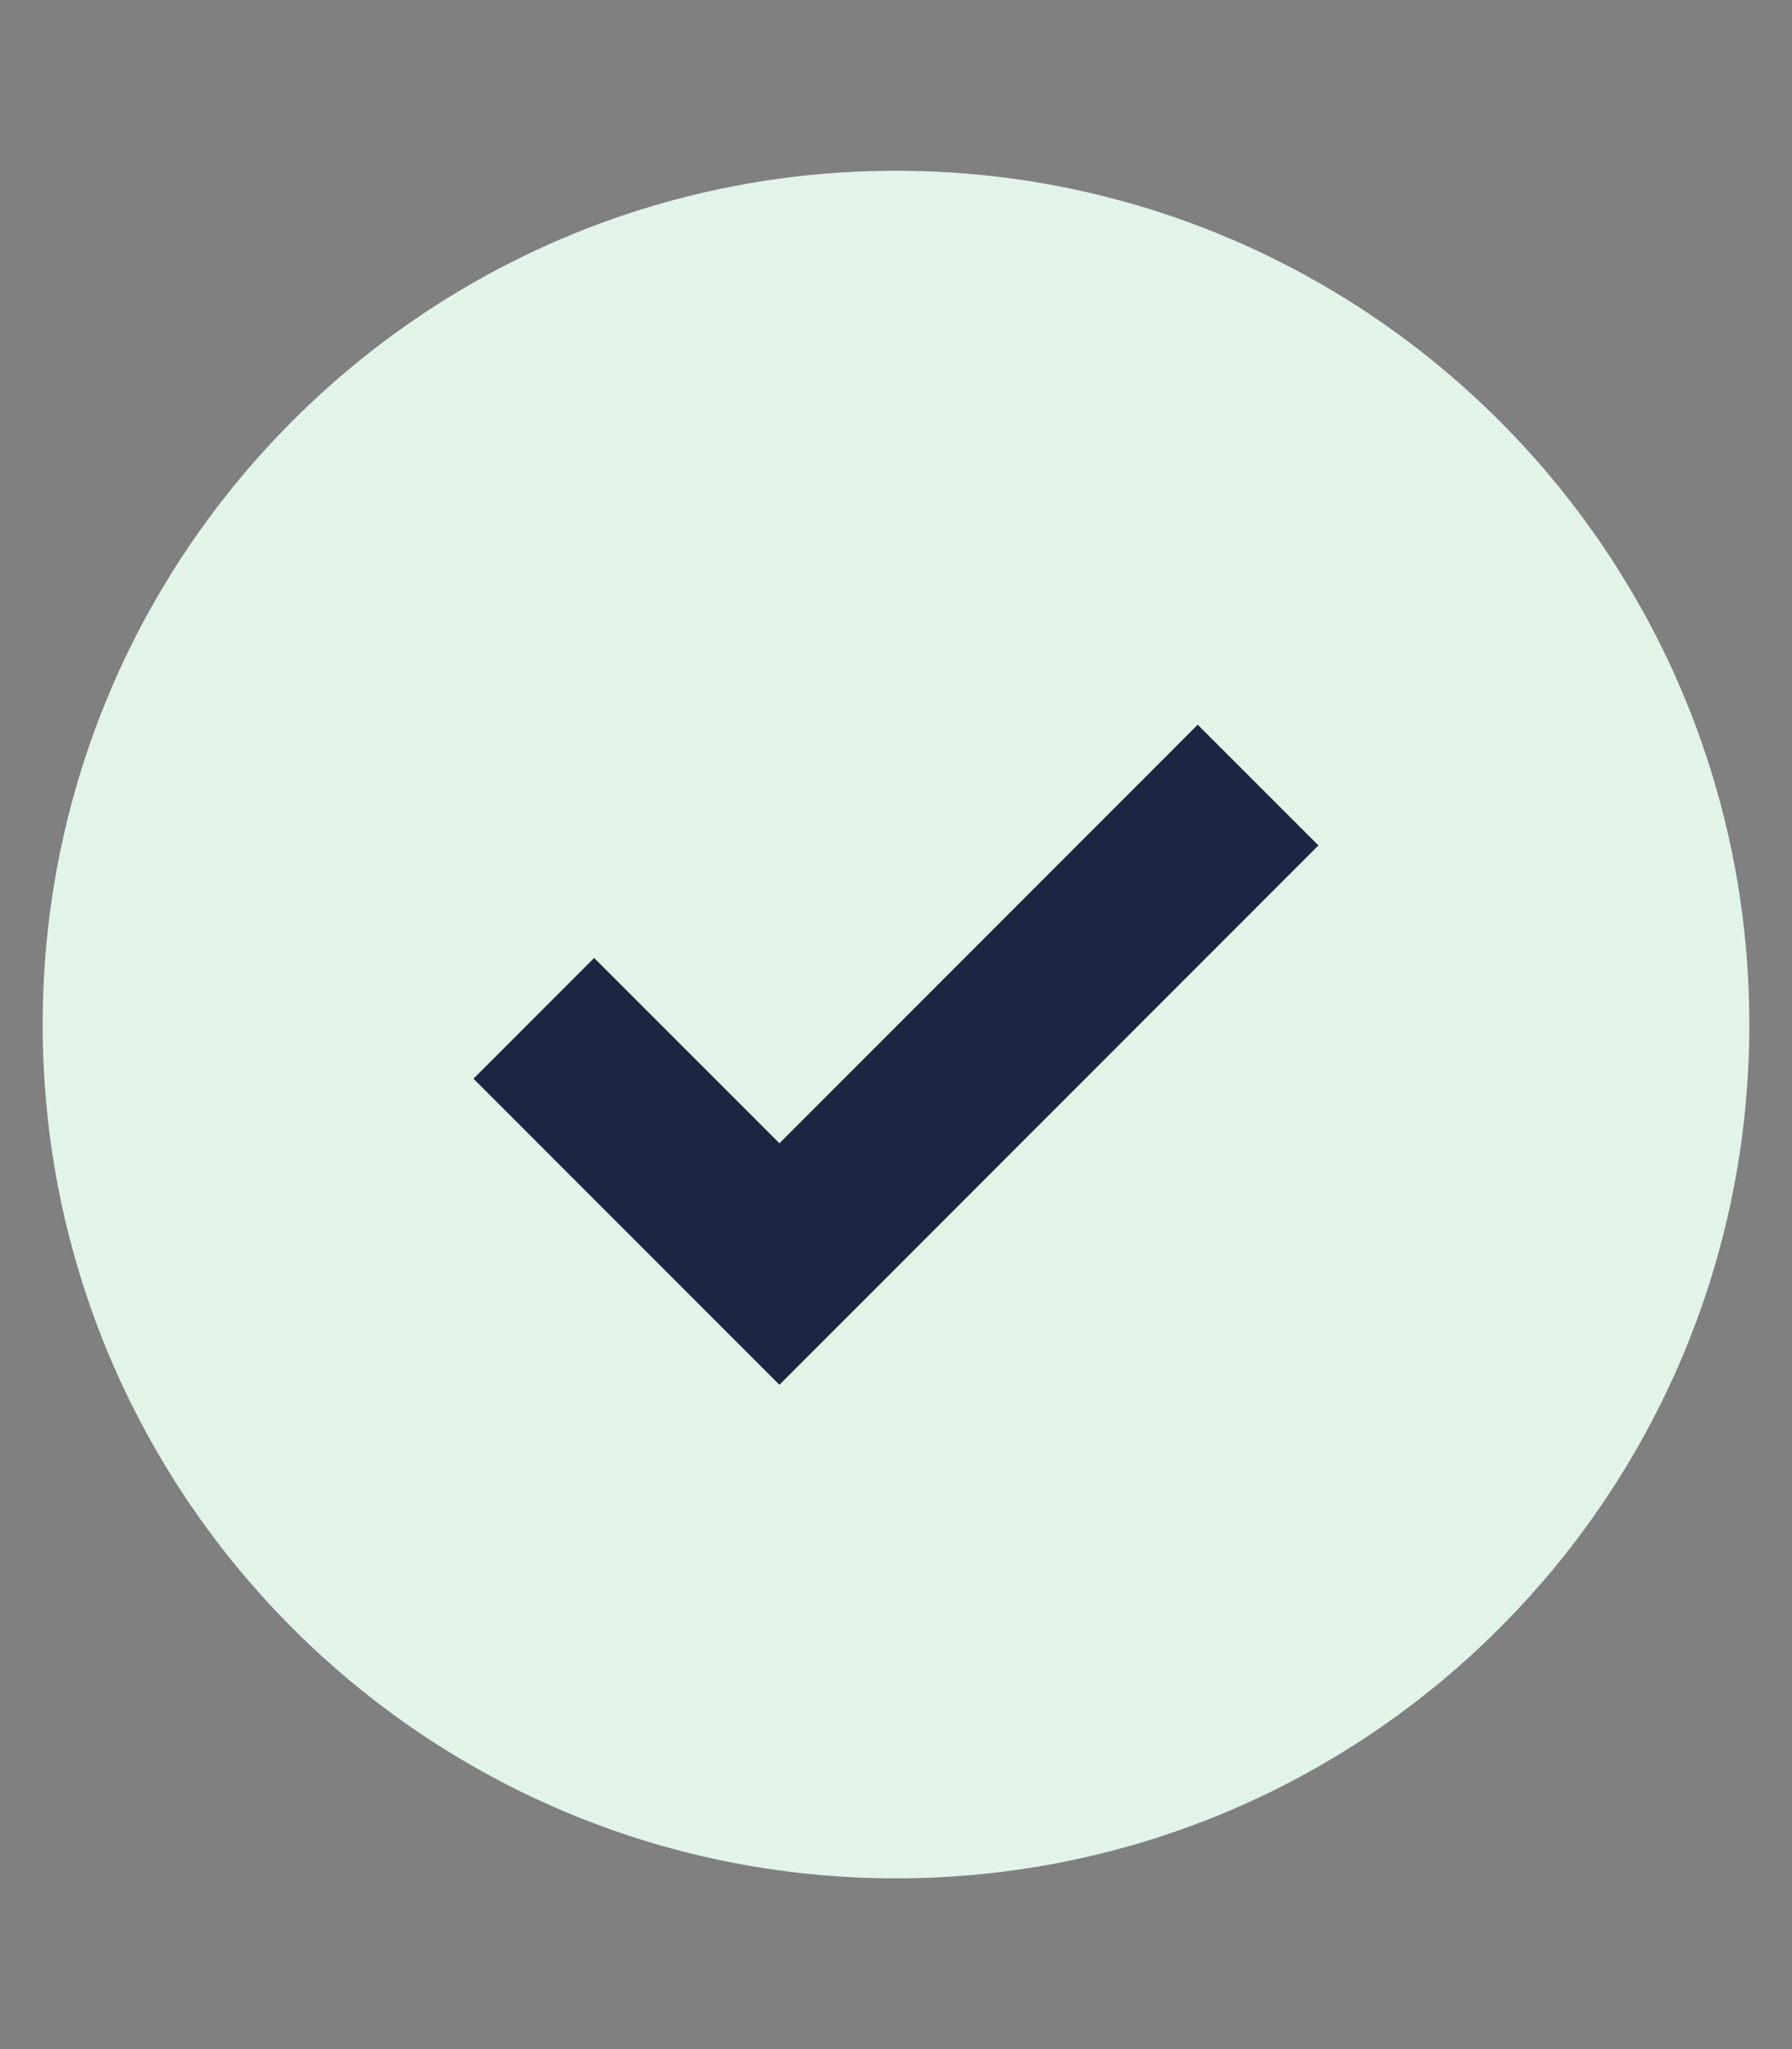 <svg xmlns="http://www.w3.org/2000/svg" width="21" height="24" viewBox="0 0 21 24" fill="none">
<rect x="0" y="0" width="21" height="24" fill="#808080" stroke="none"/>
<path d="M0.5 12C0.5 6.477 4.977 2 10.5 2C16.023 2 20.5 6.477 20.5 12C20.5 17.523 16.023 22 10.5 22C4.977 22 0.5 17.523 0.5 12Z" fill="#E1F4E7"/>
<path d="M6.256 11.927L9.134 14.805L14.743 9.195" stroke="#1C2642" stroke-width="2"/>
</svg>